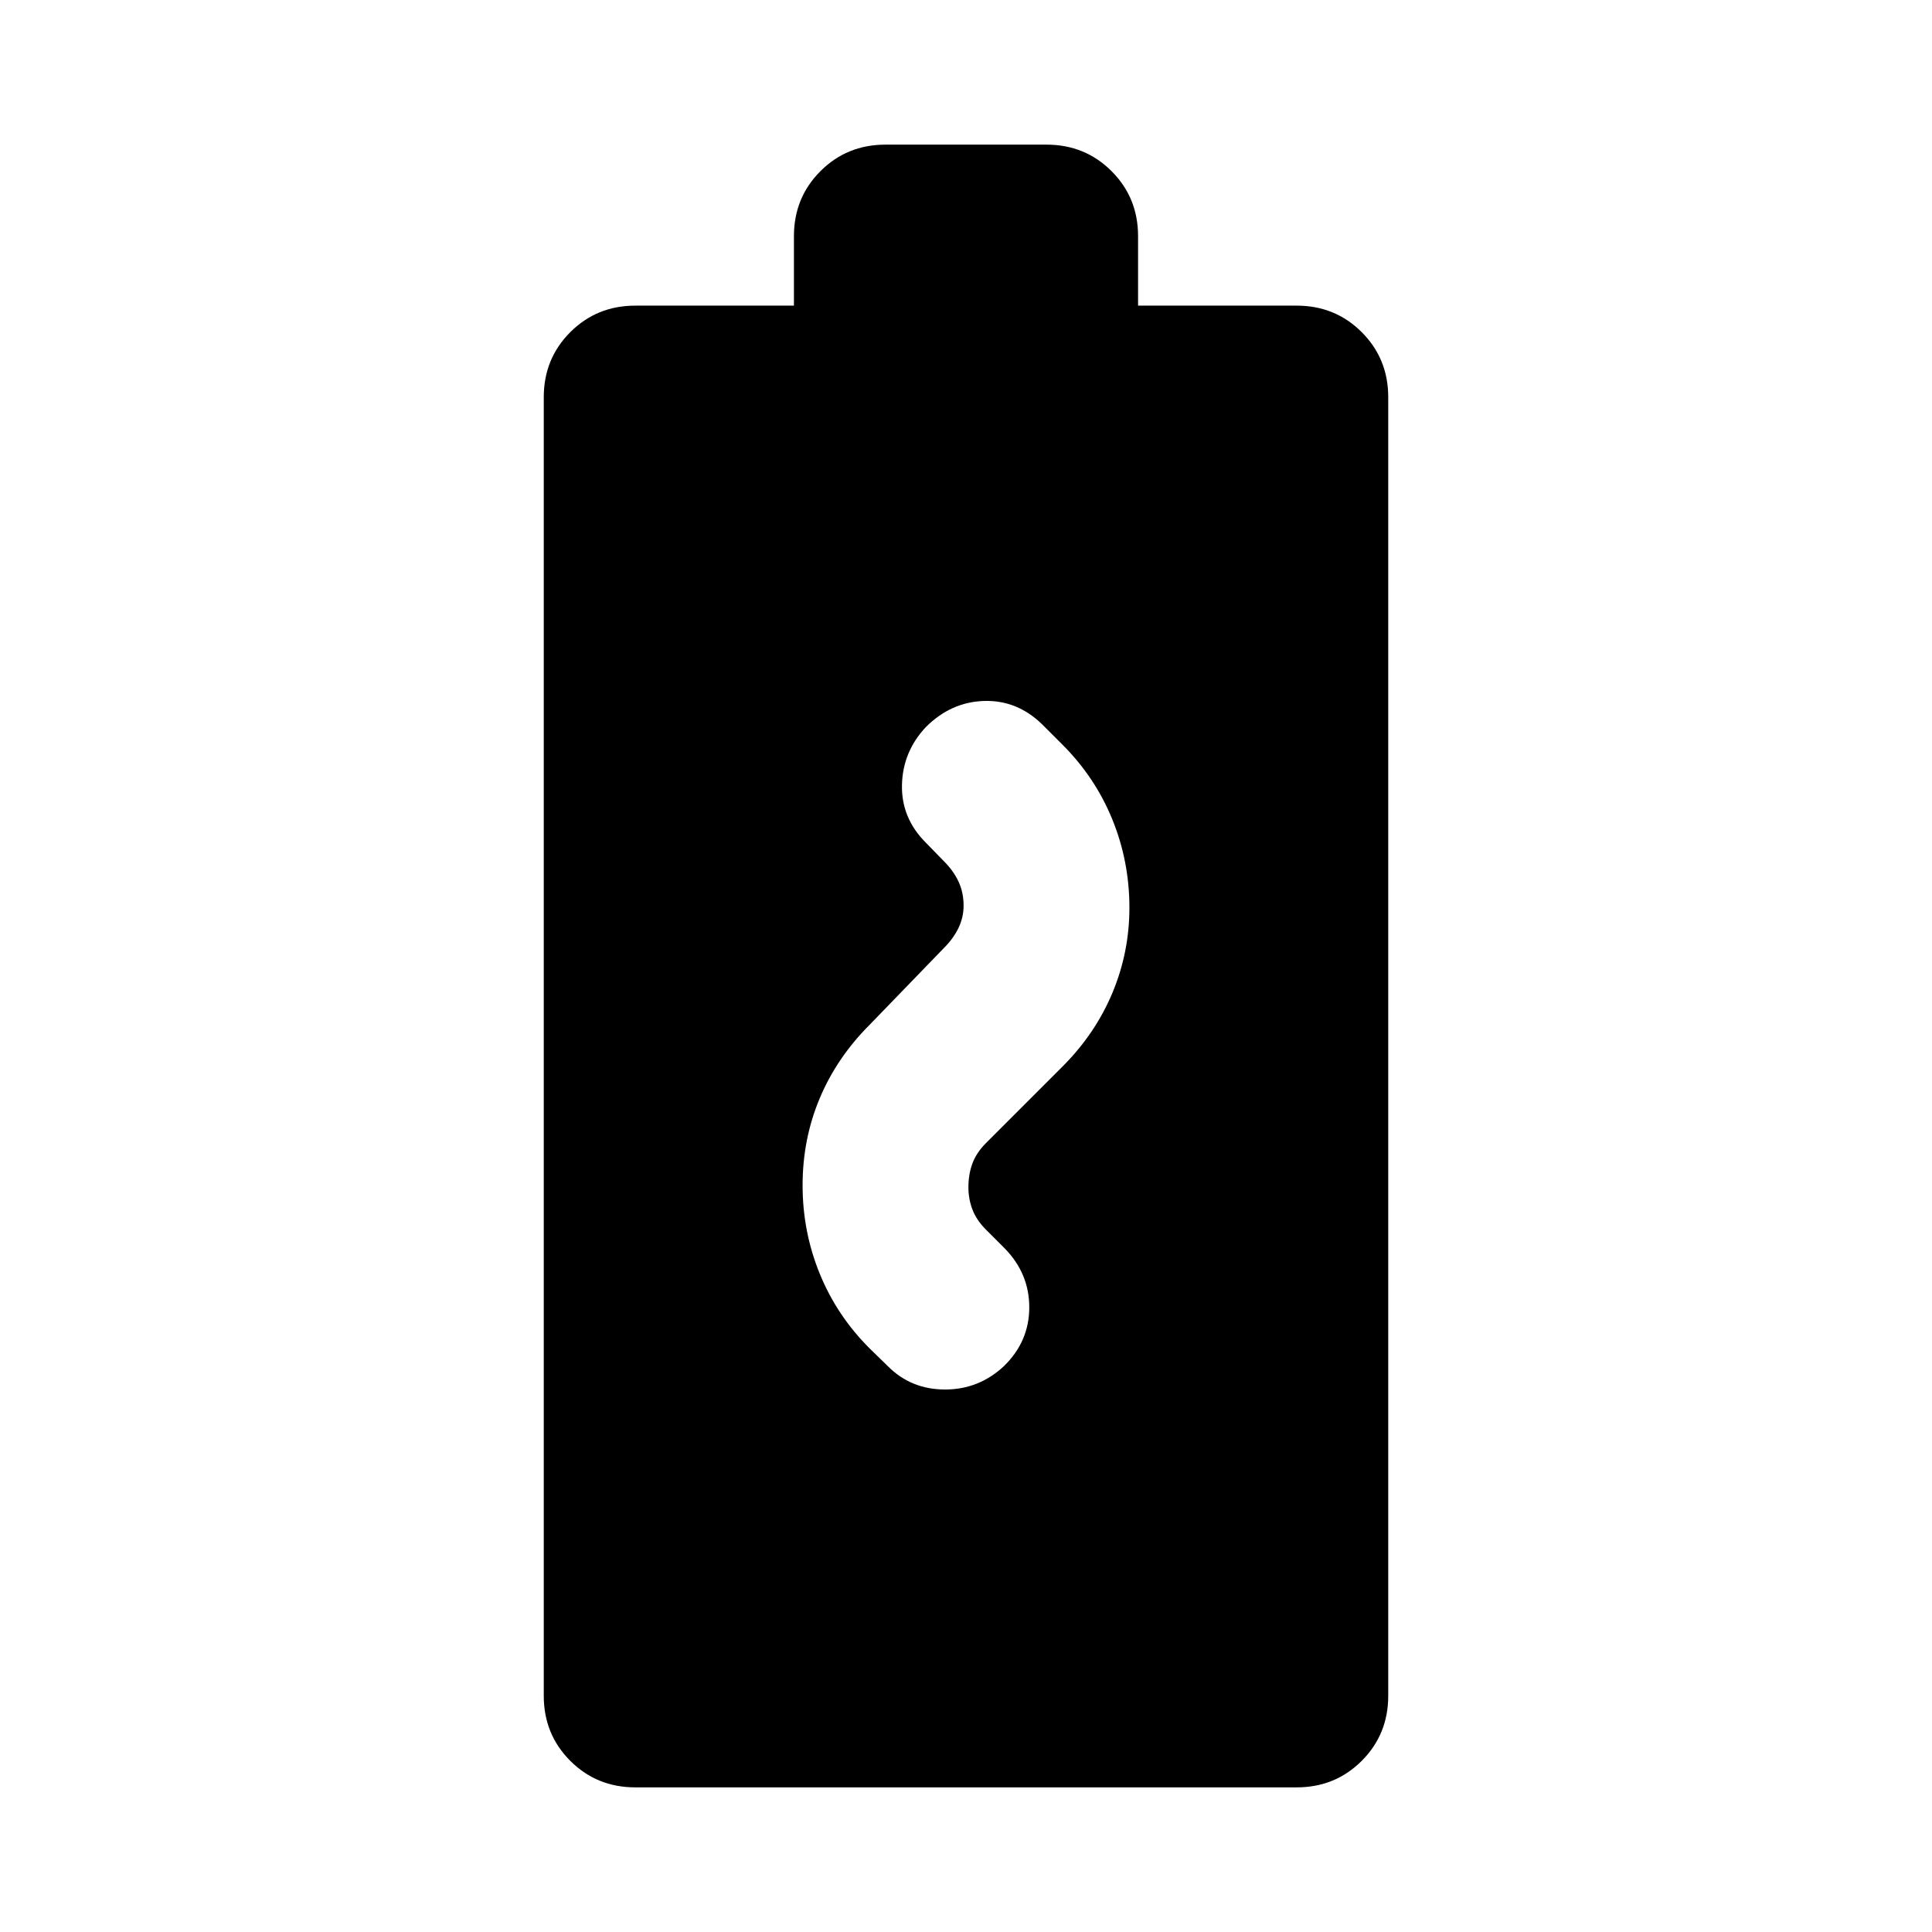 <svg aria-hidden="true" viewBox="0 -960 960 960" fill="currentColor">
  <path d="M315.696-71.87q-19.153 0-32.327-13.173-13.174-13.174-13.174-32.327v-645.26q0-19.153 13.174-32.327t32.327-13.174H394.5v-34.499q0-19.153 13.174-32.327T440-888.131h80q19.152 0 32.326 13.174T565.5-842.63v34.499h78.804q19.153 0 32.327 13.174t13.174 32.327v645.26q0 19.153-13.174 32.327T644.304-71.87H315.696ZM398.804-371q0 23 8.5 43.859 8.5 20.858 24.739 37.098l9.24 9q11.478 11.478 28.337 11.478 16.858 0 29.337-11.718 12.478-12.239 12.478-29.097 0-16.859-12.239-29.337l-9.239-9.24q-4.761-4.76-6.761-10.021-2-5.261-2-11.022 0-6.522 2-11.902 2-5.381 6.761-10.141l38-38q16.239-16.24 24.739-36.479t8.5-42.478q0-23-8.5-43.859-8.5-20.858-24.739-37.098l-10-10Q505.478-612.196 489-611.696t-28.957 12.979Q448.565-586.478 448.185-570q-.381 16.478 11.858 28.717l9 9.24q4.761 4.76 7.261 10.141 2.5 5.38 2.5 11.902 0 5.761-2.5 11.022t-7.261 10.021l-37 38.24q-16.239 16.239-24.739 36.478t-8.5 43.239Z"/>
</svg>
